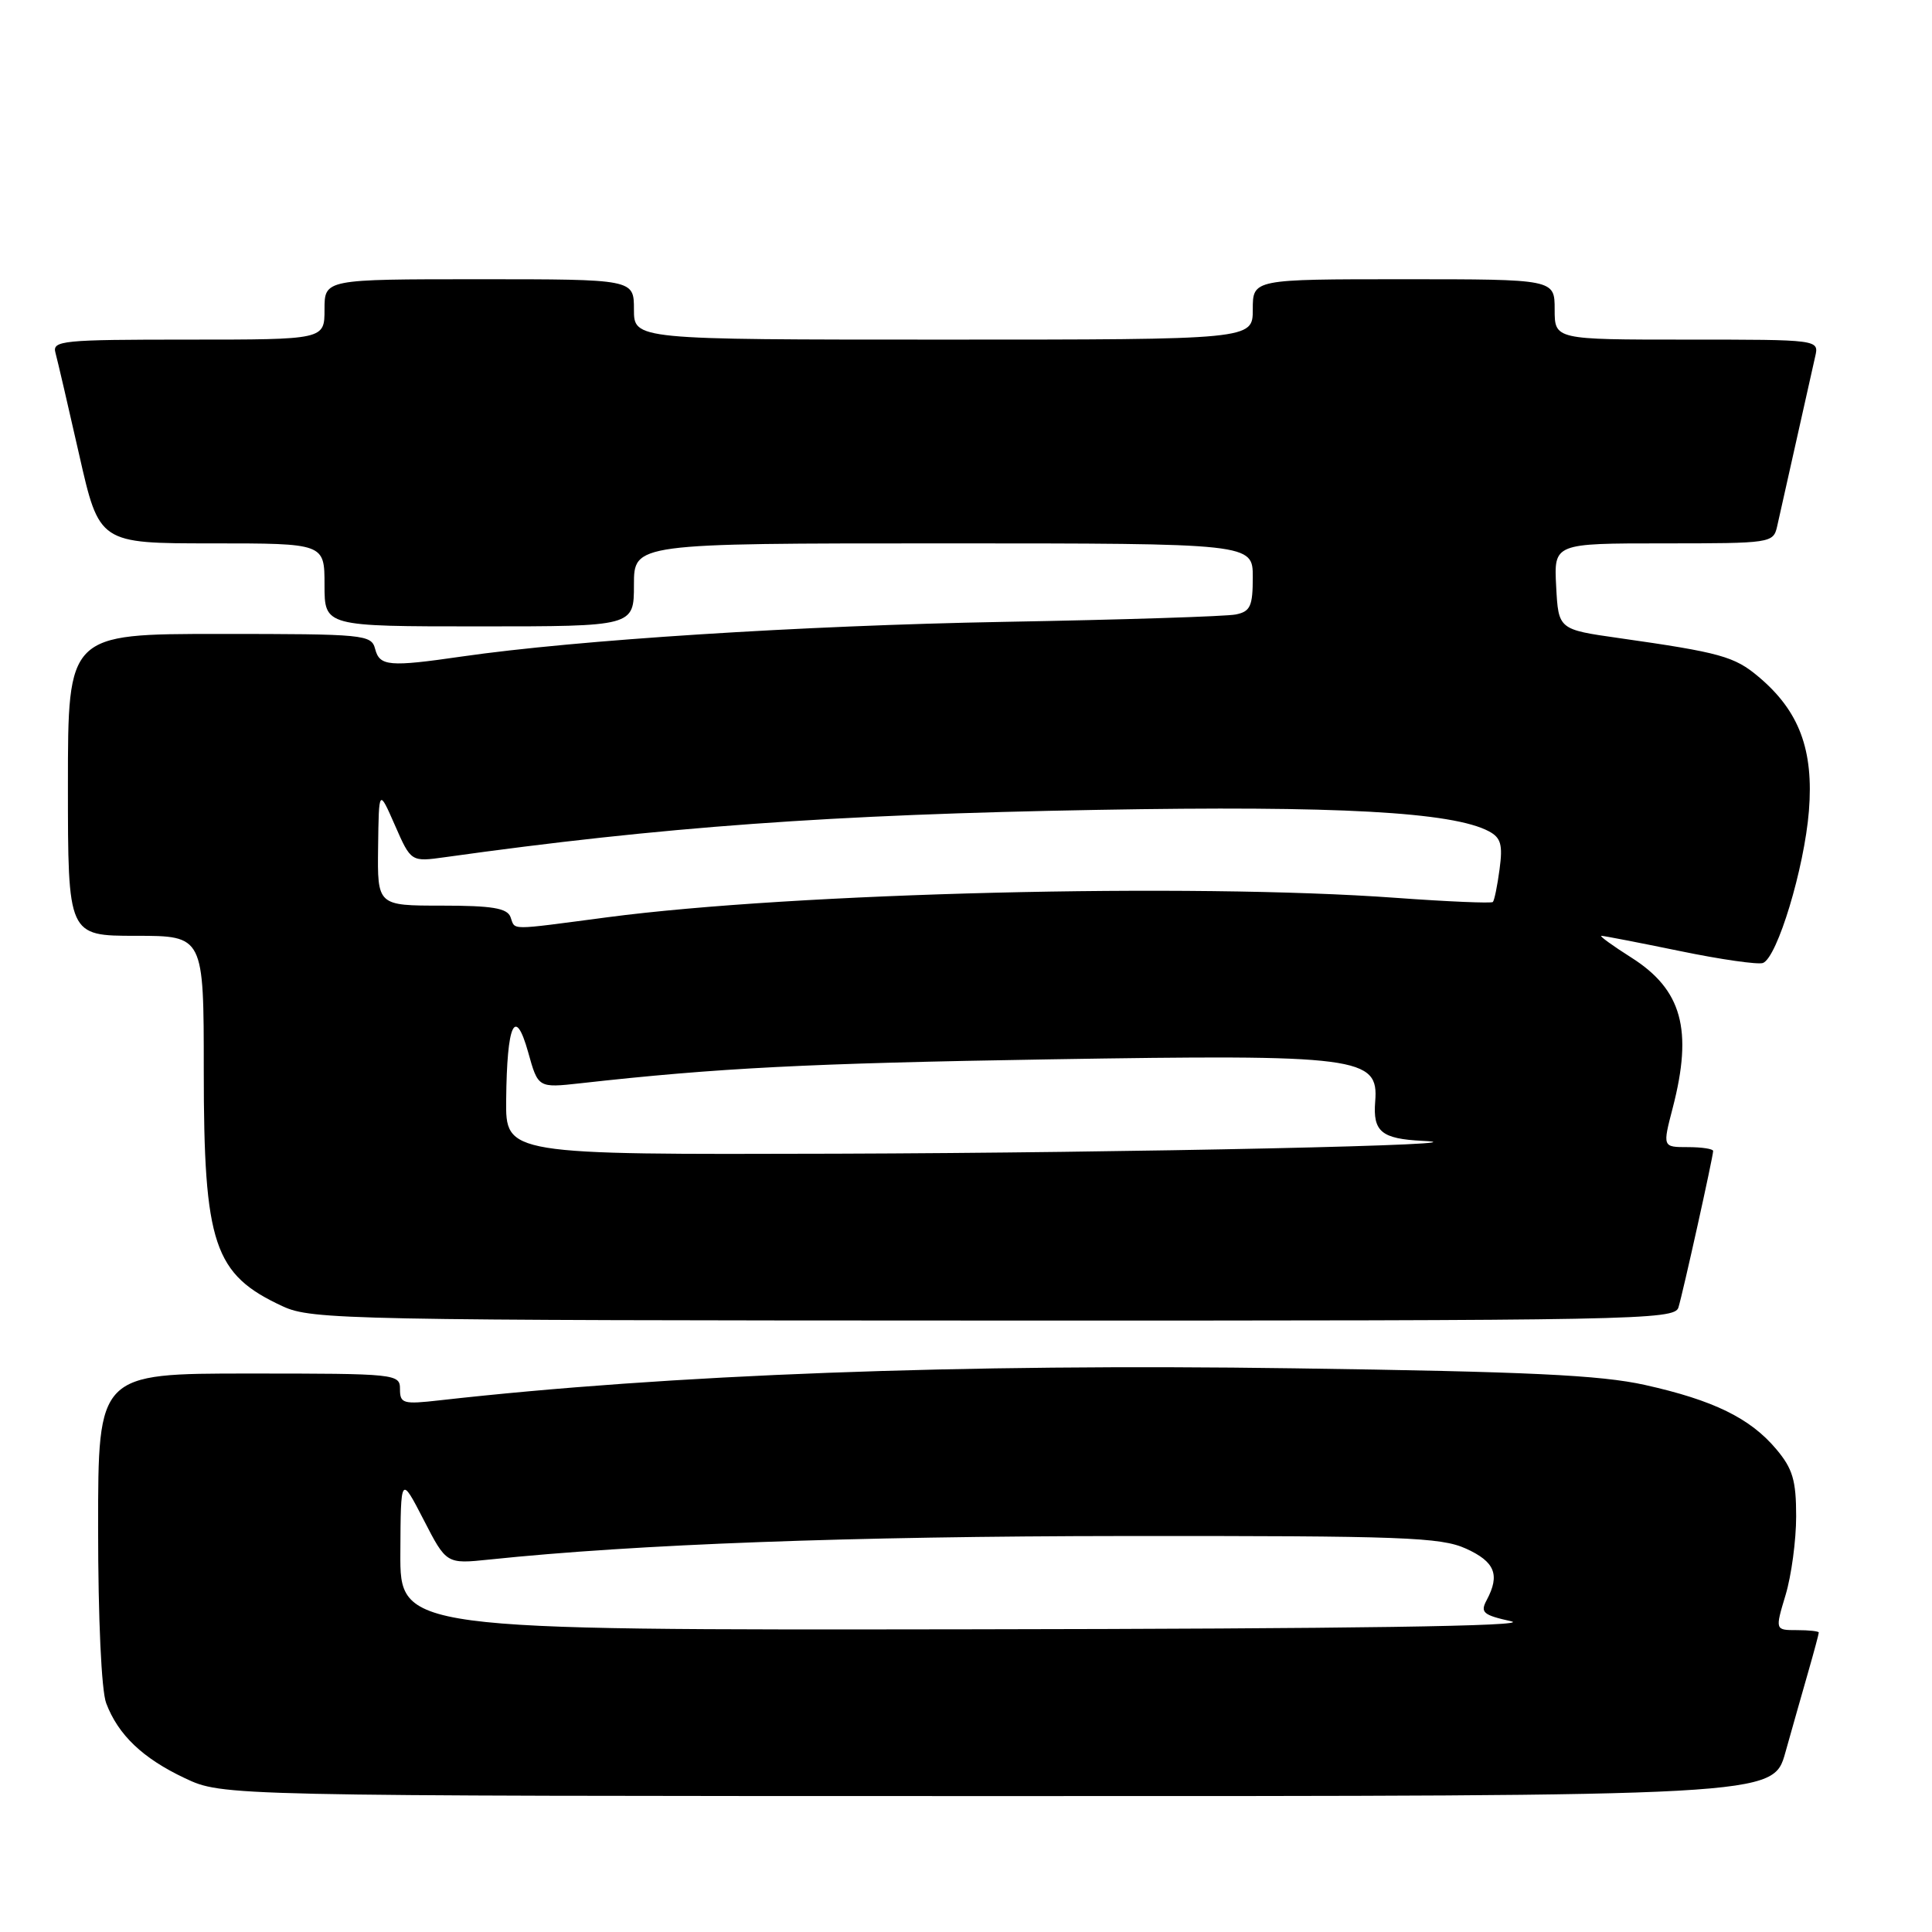 <?xml version="1.0" encoding="UTF-8" standalone="no"?>
<!DOCTYPE svg PUBLIC "-//W3C//DTD SVG 1.1//EN" "http://www.w3.org/Graphics/SVG/1.1/DTD/svg11.dtd" >
<svg xmlns="http://www.w3.org/2000/svg" xmlns:xlink="http://www.w3.org/1999/xlink" version="1.1" viewBox="0 0 256 256">
 <g >
 <path fill="currentColor"
d=" M 236.56 232.25 C 237.45 229.09 238.81 224.28 239.59 221.57 C 240.37 218.86 241.00 216.49 241.00 216.32 C 241.00 216.14 239.69 216.00 238.10 216.00 C 235.20 216.00 235.20 216.00 236.60 211.34 C 237.37 208.78 238.00 204.09 238.00 200.92 C 238.00 196.15 237.54 194.61 235.37 192.03 C 231.91 187.91 227.03 185.53 217.95 183.51 C 212.03 182.20 202.52 181.75 171.50 181.31 C 127.26 180.67 88.70 182.12 58.25 185.55 C 53.42 186.10 53.00 185.98 53.00 184.07 C 53.00 182.05 52.56 182.00 33.00 182.00 C 13.00 182.00 13.00 182.00 13.00 202.43 C 13.00 214.48 13.44 224.03 14.07 225.68 C 15.66 229.89 18.92 232.99 24.50 235.62 C 29.50 237.98 29.50 237.98 132.22 237.99 C 234.94 238.00 234.94 238.00 236.56 232.25 Z  M 222.40 173.25 C 223.02 171.21 227.00 153.26 227.00 152.51 C 227.00 152.23 225.49 152.00 223.65 152.00 C 220.29 152.00 220.29 152.00 221.65 146.78 C 224.33 136.44 222.87 131.14 216.17 126.89 C 213.66 125.30 211.87 124.00 212.19 124.00 C 212.52 124.00 217.20 124.91 222.61 126.02 C 228.02 127.14 232.96 127.84 233.60 127.60 C 235.50 126.87 239.08 115.04 239.69 107.46 C 240.34 99.36 238.41 94.20 233.01 89.67 C 229.82 86.98 227.94 86.46 214.53 84.55 C 206.50 83.41 206.50 83.41 206.20 77.70 C 205.90 72.00 205.90 72.00 220.43 72.00 C 234.68 72.00 234.97 71.96 235.48 69.75 C 235.76 68.51 236.90 63.45 238.00 58.50 C 239.10 53.55 240.24 48.49 240.52 47.25 C 241.04 45.00 241.04 45.00 223.52 45.00 C 206.00 45.00 206.00 45.00 206.00 41.00 C 206.00 37.00 206.00 37.00 186.00 37.00 C 166.00 37.00 166.00 37.00 166.00 41.00 C 166.00 45.00 166.00 45.00 125.00 45.00 C 84.00 45.00 84.00 45.00 84.00 41.00 C 84.00 37.00 84.00 37.00 63.50 37.00 C 43.00 37.00 43.00 37.00 43.00 41.00 C 43.00 45.00 43.00 45.00 24.93 45.00 C 8.21 45.00 6.90 45.13 7.35 46.75 C 7.61 47.71 9.03 53.79 10.49 60.25 C 13.15 72.00 13.15 72.00 28.08 72.00 C 43.00 72.00 43.00 72.00 43.00 77.50 C 43.00 83.00 43.00 83.00 63.50 83.00 C 84.00 83.00 84.00 83.00 84.00 77.50 C 84.00 72.00 84.00 72.00 125.00 72.00 C 166.00 72.00 166.00 72.00 166.00 76.48 C 166.00 80.32 165.68 81.03 163.75 81.42 C 162.51 81.68 148.68 82.12 133.00 82.40 C 106.18 82.89 76.37 84.80 61.21 86.99 C 51.55 88.39 50.31 88.28 49.71 86.00 C 49.21 84.08 48.35 84.00 29.09 84.00 C 9.00 84.00 9.00 84.00 9.00 104.00 C 9.00 124.00 9.00 124.00 18.00 124.00 C 27.00 124.00 27.00 124.00 27.00 141.85 C 27.00 164.93 28.32 168.88 37.50 173.11 C 41.29 174.86 46.14 174.96 131.68 174.98 C 216.71 175.00 221.90 174.90 222.40 173.25 Z  M 53.05 205.75 C 53.10 195.50 53.10 195.50 56.13 201.37 C 59.15 207.24 59.15 207.24 64.83 206.65 C 84.32 204.61 112.77 203.56 149.00 203.53 C 185.95 203.50 190.91 203.69 194.25 205.20 C 198.09 206.94 198.78 208.67 197.00 212.01 C 196.11 213.66 196.51 214.00 200.25 214.83 C 203.08 215.47 179.28 215.82 128.75 215.89 C 53.00 216.00 53.00 216.00 53.05 205.75 Z  M 67.07 145.75 C 67.17 135.62 68.25 133.26 69.98 139.41 C 71.30 144.16 71.30 144.16 76.90 143.54 C 95.06 141.51 107.13 140.89 139.00 140.37 C 180.18 139.70 182.71 140.03 182.22 145.96 C 181.90 149.95 183.04 150.90 188.50 151.17 C 198.91 151.68 149.84 152.75 110.75 152.87 C 67.00 153.00 67.00 153.00 67.07 145.75 Z  M 67.64 121.50 C 67.19 120.33 65.19 120.00 58.53 120.00 C 50.00 120.00 50.00 120.00 50.10 112.25 C 50.20 104.50 50.20 104.50 52.33 109.35 C 54.46 114.21 54.46 114.21 58.98 113.58 C 87.72 109.56 110.14 107.93 145.50 107.31 C 177.16 106.74 192.50 107.59 197.30 110.16 C 198.88 111.01 199.14 111.93 198.70 115.18 C 198.41 117.37 198.01 119.32 197.81 119.52 C 197.62 119.71 191.84 119.47 184.98 118.97 C 157.75 116.99 105.27 118.28 80.50 121.54 C 67.11 123.30 68.33 123.30 67.64 121.50 Z "/>
</g>
</svg>